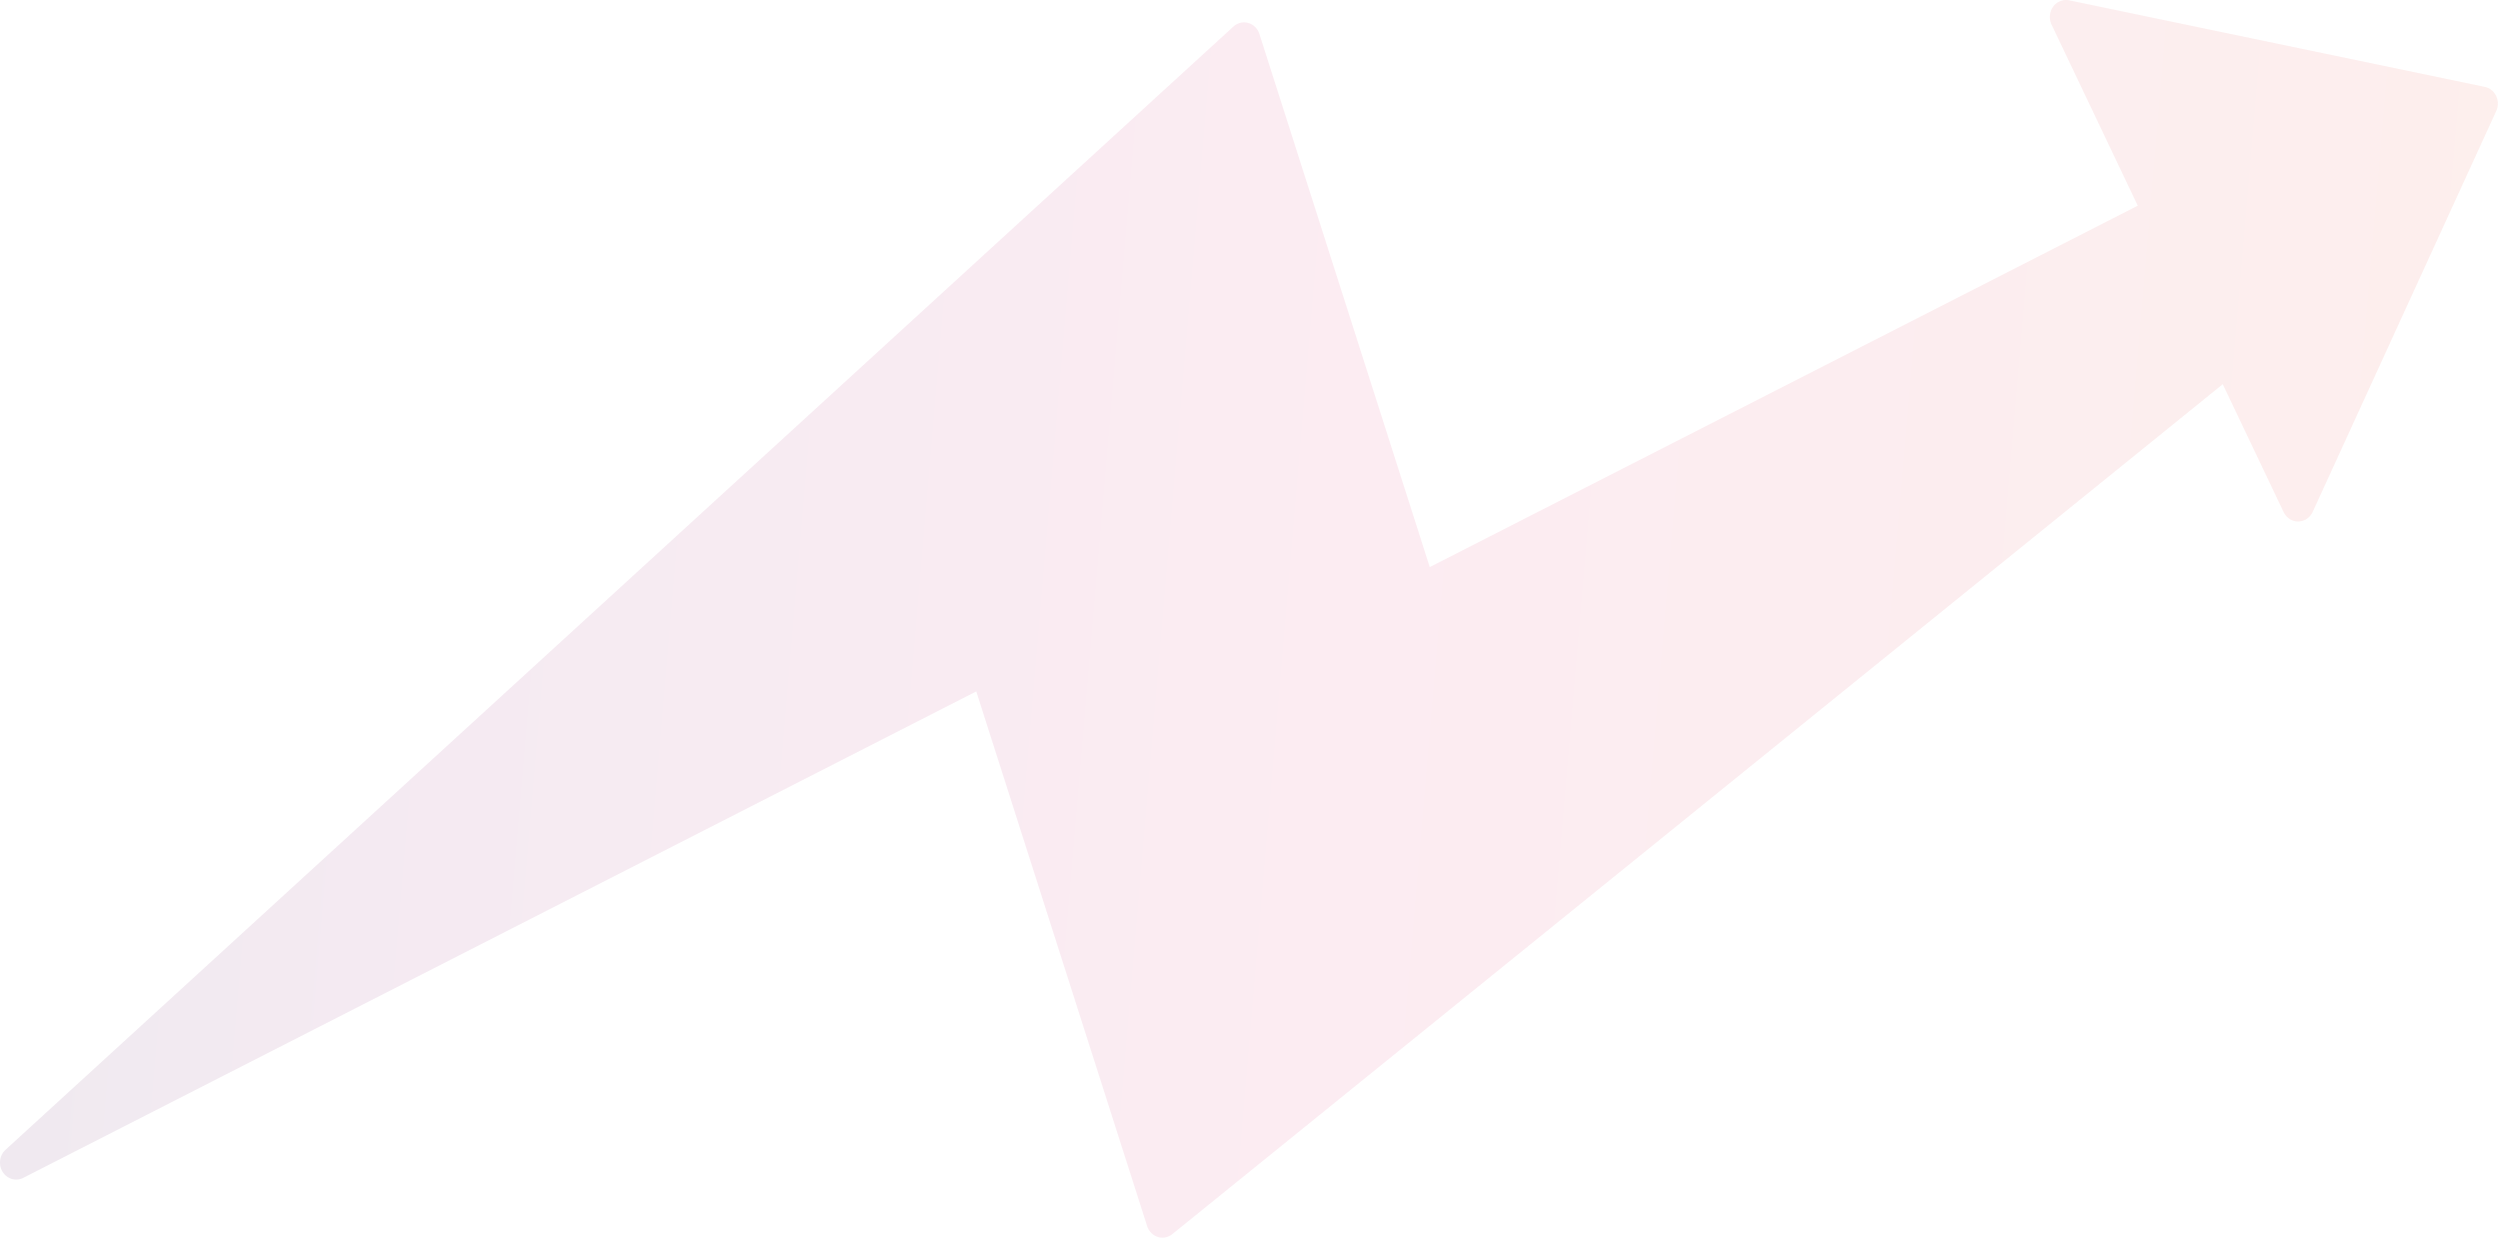 <svg width="1010" height="500" fill="none" xmlns="http://www.w3.org/2000/svg"><path opacity=".1" fill-rule="evenodd" clip-rule="evenodd" d="M394.409 279.335c35.234 110.251 35.714 111.739 69.025 215.975a6.927 6.927 0 0 0 1.642 2.743 6.485 6.485 0 0 0 2.657 1.649 6.254 6.254 0 0 0 3.081.187 6.404 6.404 0 0 0 2.82-1.317L897.991 155.22l24.594 51.663a6.759 6.759 0 0 0 2.435 2.785 6.311 6.311 0 0 0 3.469 1.012 6.32 6.32 0 0 0 3.454-1.068 6.772 6.772 0 0 0 2.393-2.825l74.154-161.96c.43-.945.65-1.983.65-3.032a7.3 7.3 0 0 0-.69-3.022 6.904 6.904 0 0 0-1.89-2.393 6.43 6.43 0 0 0-2.7-1.275L835.957.132a6.253 6.253 0 0 0-3.59.312 6.585 6.585 0 0 0-2.889 2.259 7.074 7.074 0 0 0-1.312 3.521 7.17 7.17 0 0 0 .662 3.717l34.829 73.16-286.029 146.002-68.829-215.37a6.927 6.927 0 0 0-1.713-2.814 6.475 6.475 0 0 0-2.775-1.632 6.246 6.246 0 0 0-3.181-.067 6.437 6.437 0 0 0-2.834 1.515L2.241 464.5a6.975 6.975 0 0 0-2.182 4.256 7.14 7.14 0 0 0 1.028 4.711c.876 1.388 2.201 2.395 3.73 2.834a6.263 6.263 0 0 0 4.586-.446l385.001-196.519h.005Z" fill="url(#a)"/><defs><linearGradient id="a" x1="-237.267" y1="250" x2="1000.12" y2="355.607" gradientUnits="userSpaceOnUse"><stop stop-color="#181B4E"/><stop offset=".328" stop-color="#9B3581"/><stop offset=".635" stop-color="#E84680"/><stop offset="1" stop-color="#EC614E"/></linearGradient></defs></svg>